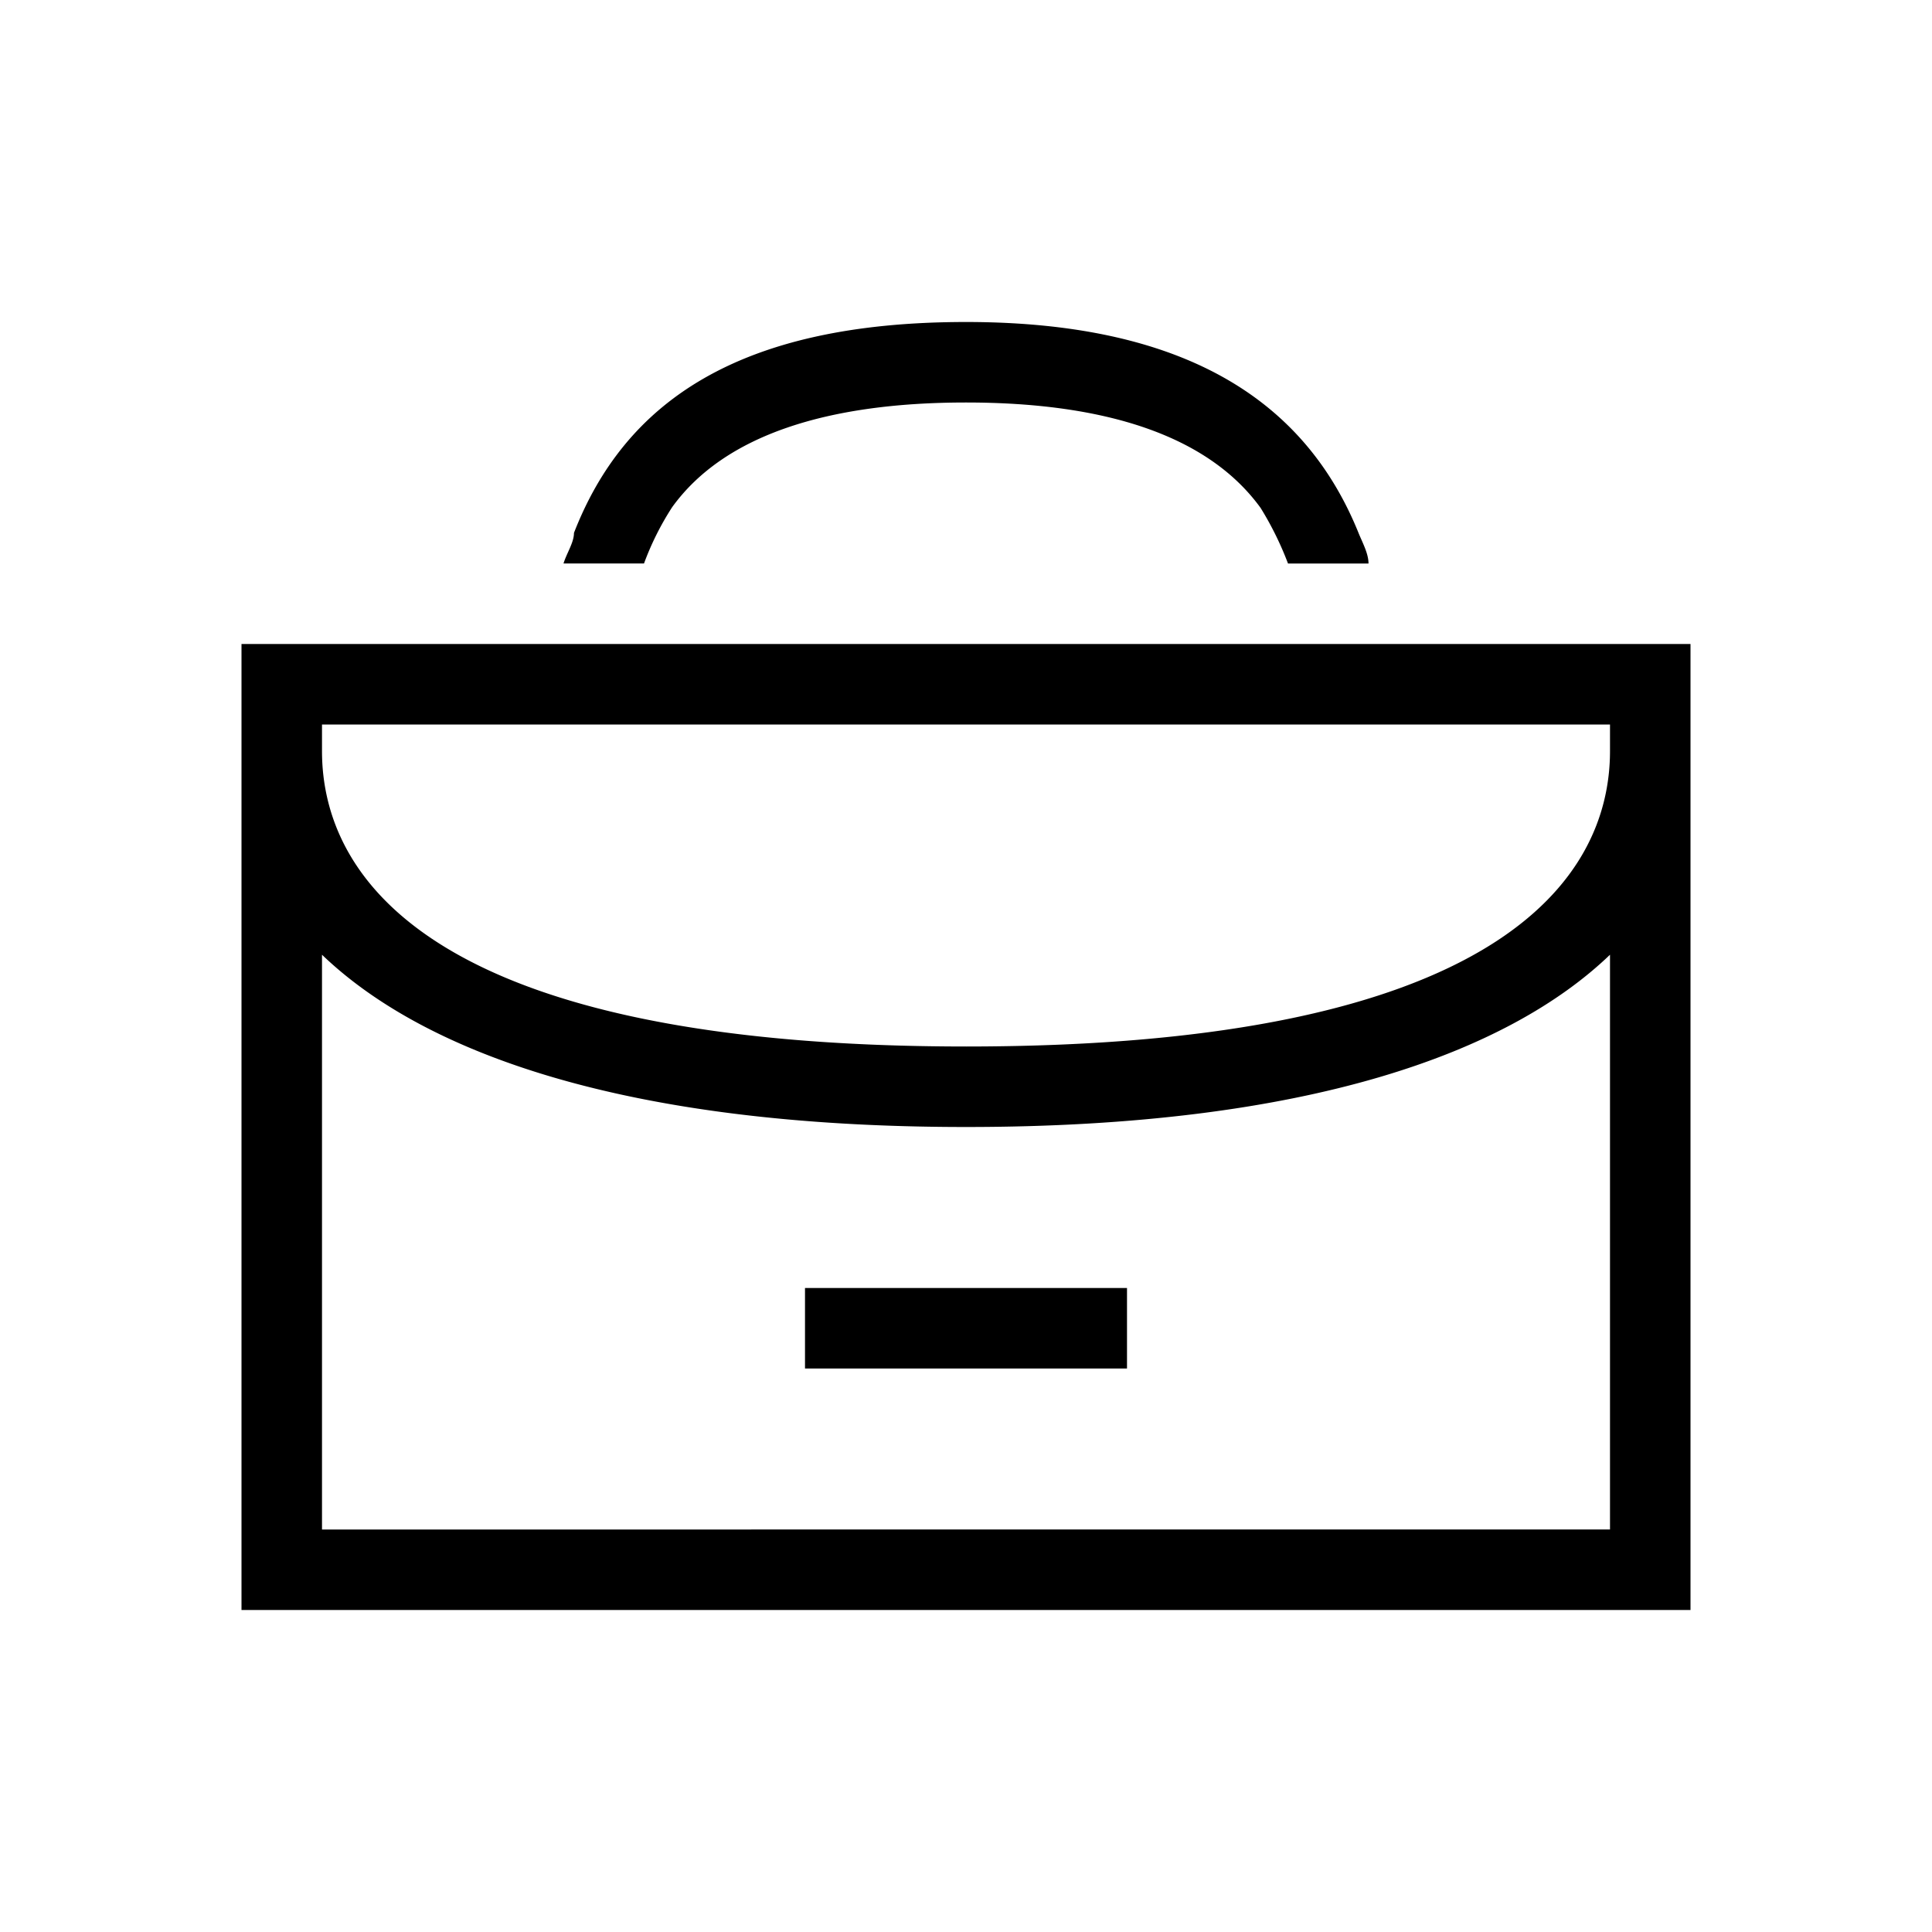 <svg xmlns="http://www.w3.org/2000/svg" viewBox="0 0 24 24" width="100%" height="100%"><path d="M10 16h4v1h-4z"/><path d="M3 8v12h18V8Zm17 11H4v-7.14C5.26 13.07 7.74 14 12 14s6.74-.93 8-2.14Zm-8-6c-6.61 0-8-2.08-8-3.67V9h16v.33c0 1.59-1.39 3.67-8 3.67ZM8.35 6.3C9 5.4 10.29 5 12 5s3 .4 3.66 1.31A4 4 0 0 1 16 7h1c0-.12-.07-.25-.12-.37C16.25 5.06 14.83 4 12 4S7.76 5 7.13 6.62c0 .12-.09.25-.13.38h1a3.52 3.52 0 0 1 .35-.7Z"/></svg>